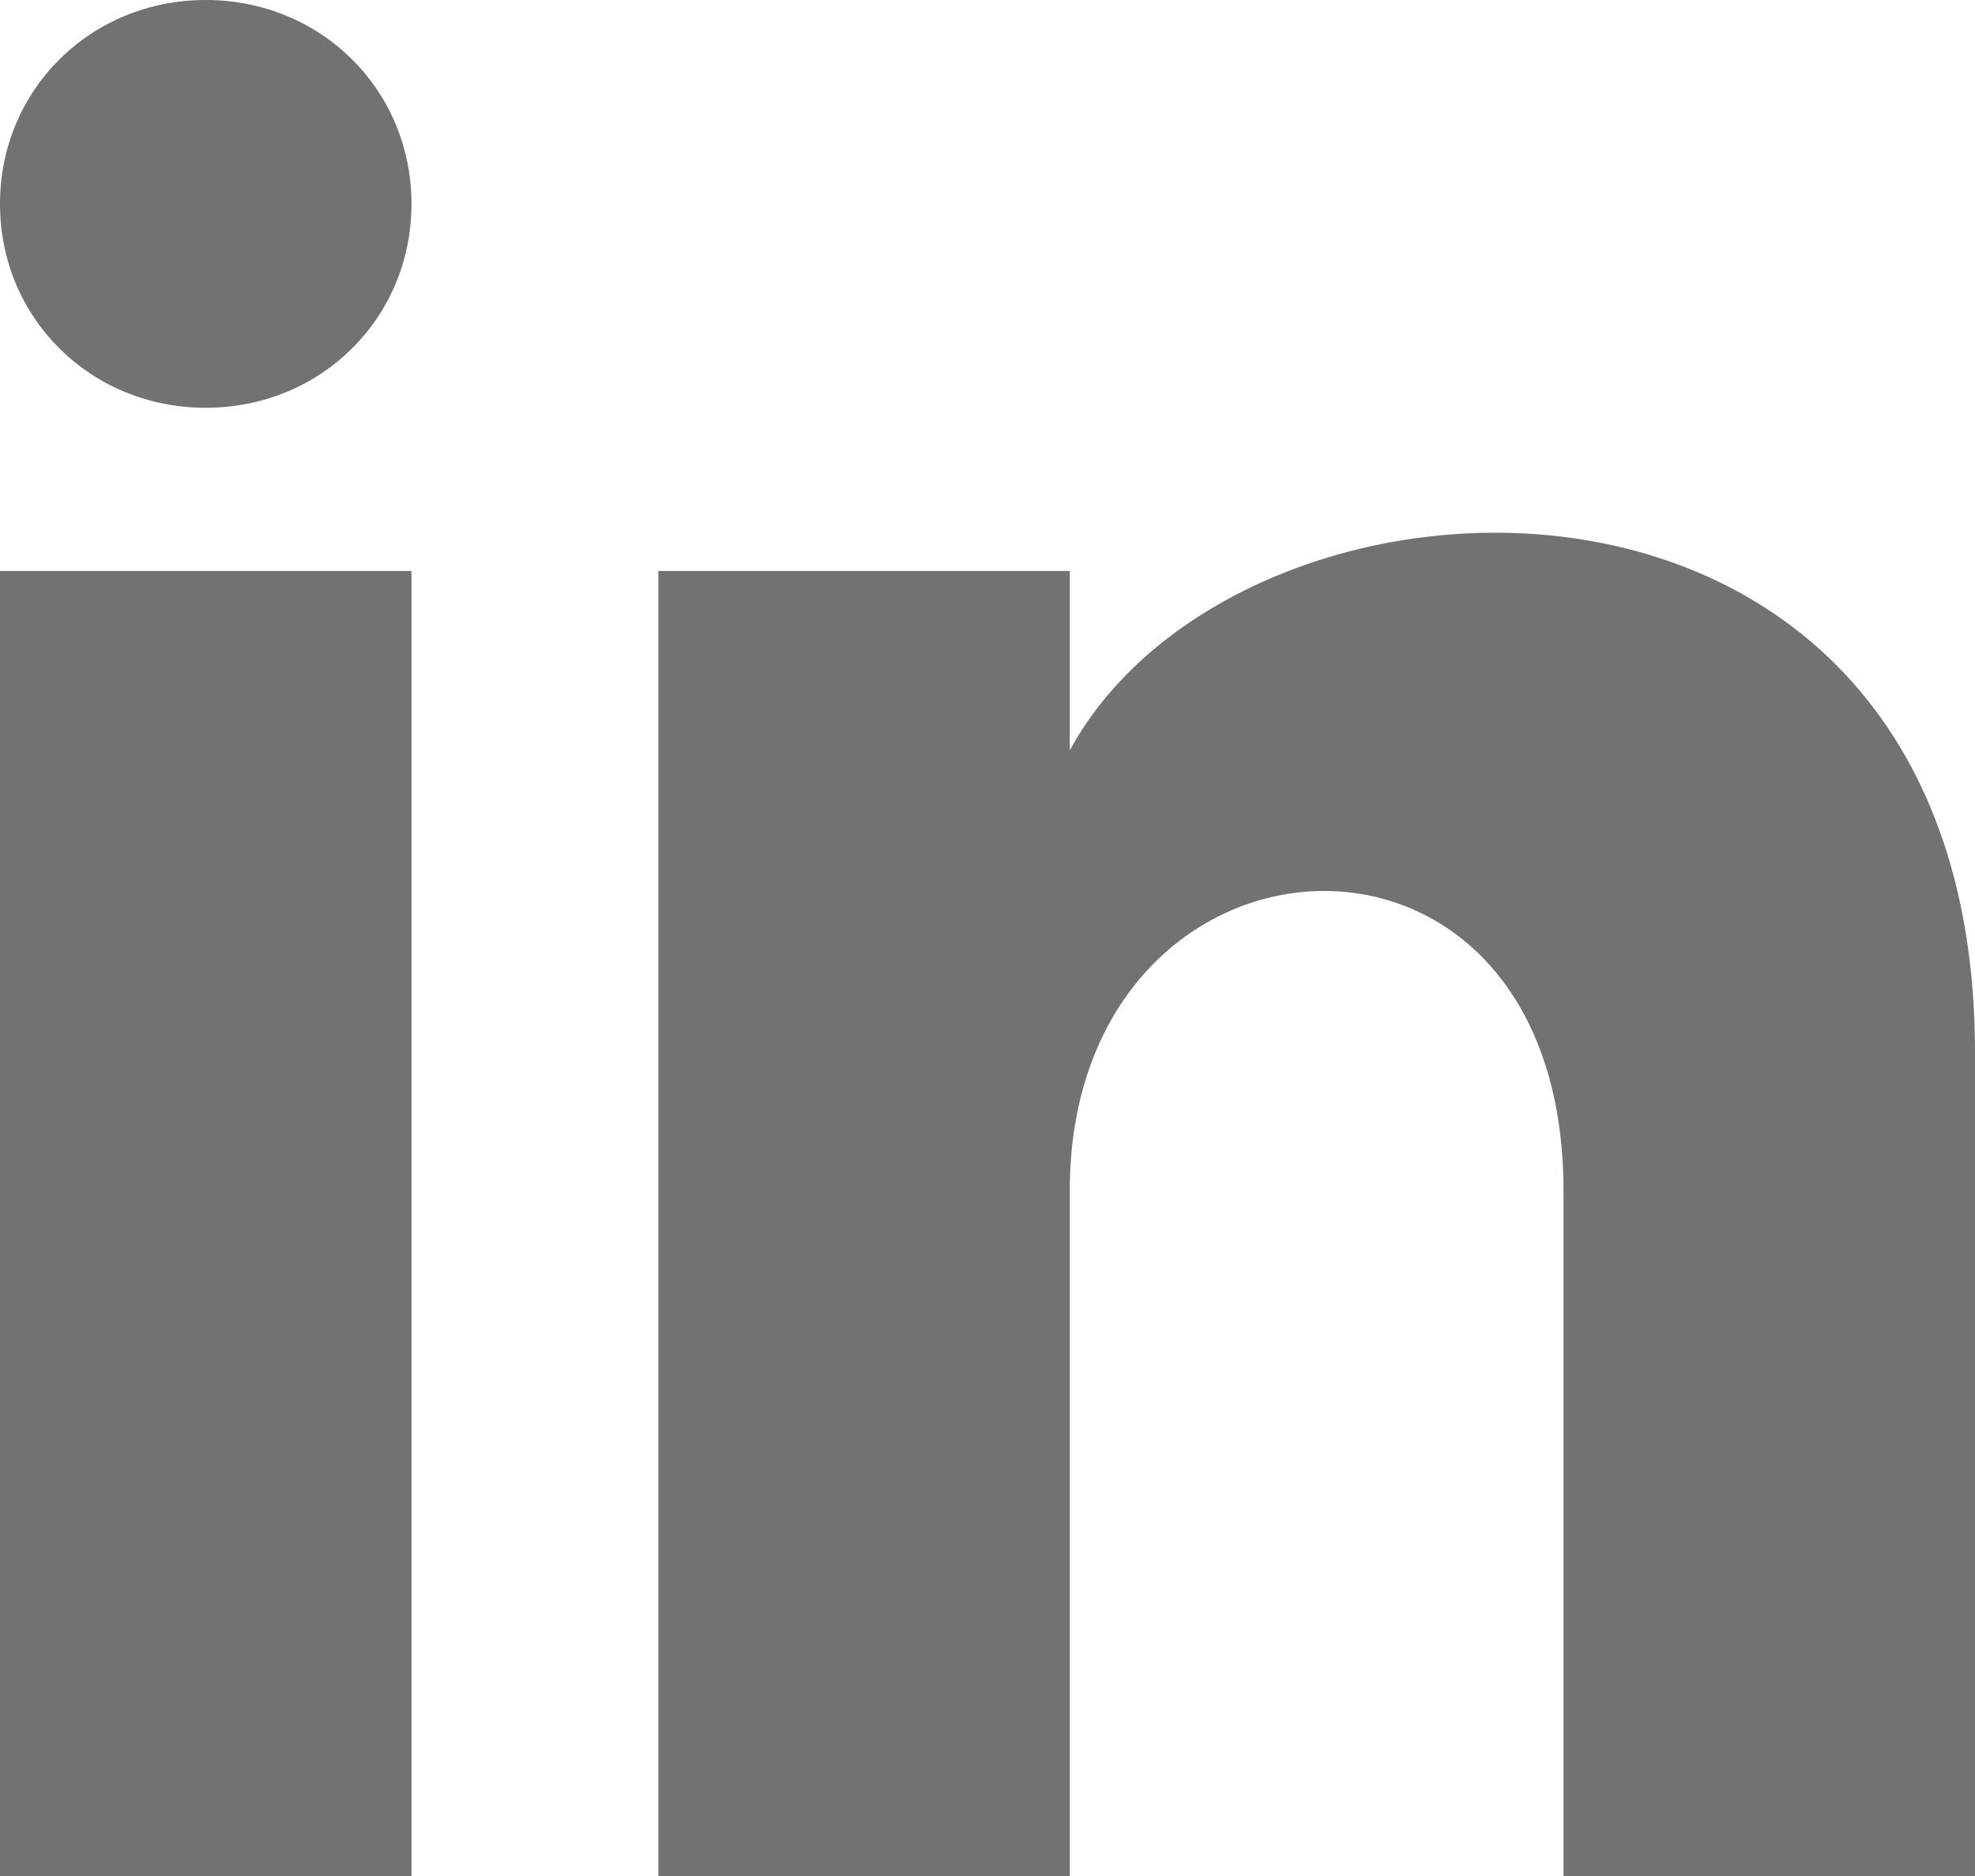 <svg width="20" height="19" viewBox="0 0 20 19" fill="none" xmlns="http://www.w3.org/2000/svg">
<path d="M4.167 2.065C4.167 3.222 3.25 4.13 2.083 4.13C0.917 4.13 0 3.222 0 2.065C0 0.909 0.917 0 2.083 0C3.25 0 4.167 0.909 4.167 2.065ZM4.167 5.783H0V19H4.167V5.783ZM10.833 5.783H6.667V19H10.833V12.061C10.833 8.178 15.833 7.848 15.833 12.061V19H20V10.656C20 4.13 12.583 4.378 10.833 7.6V5.783Z" fill="#707372"/>
</svg>
